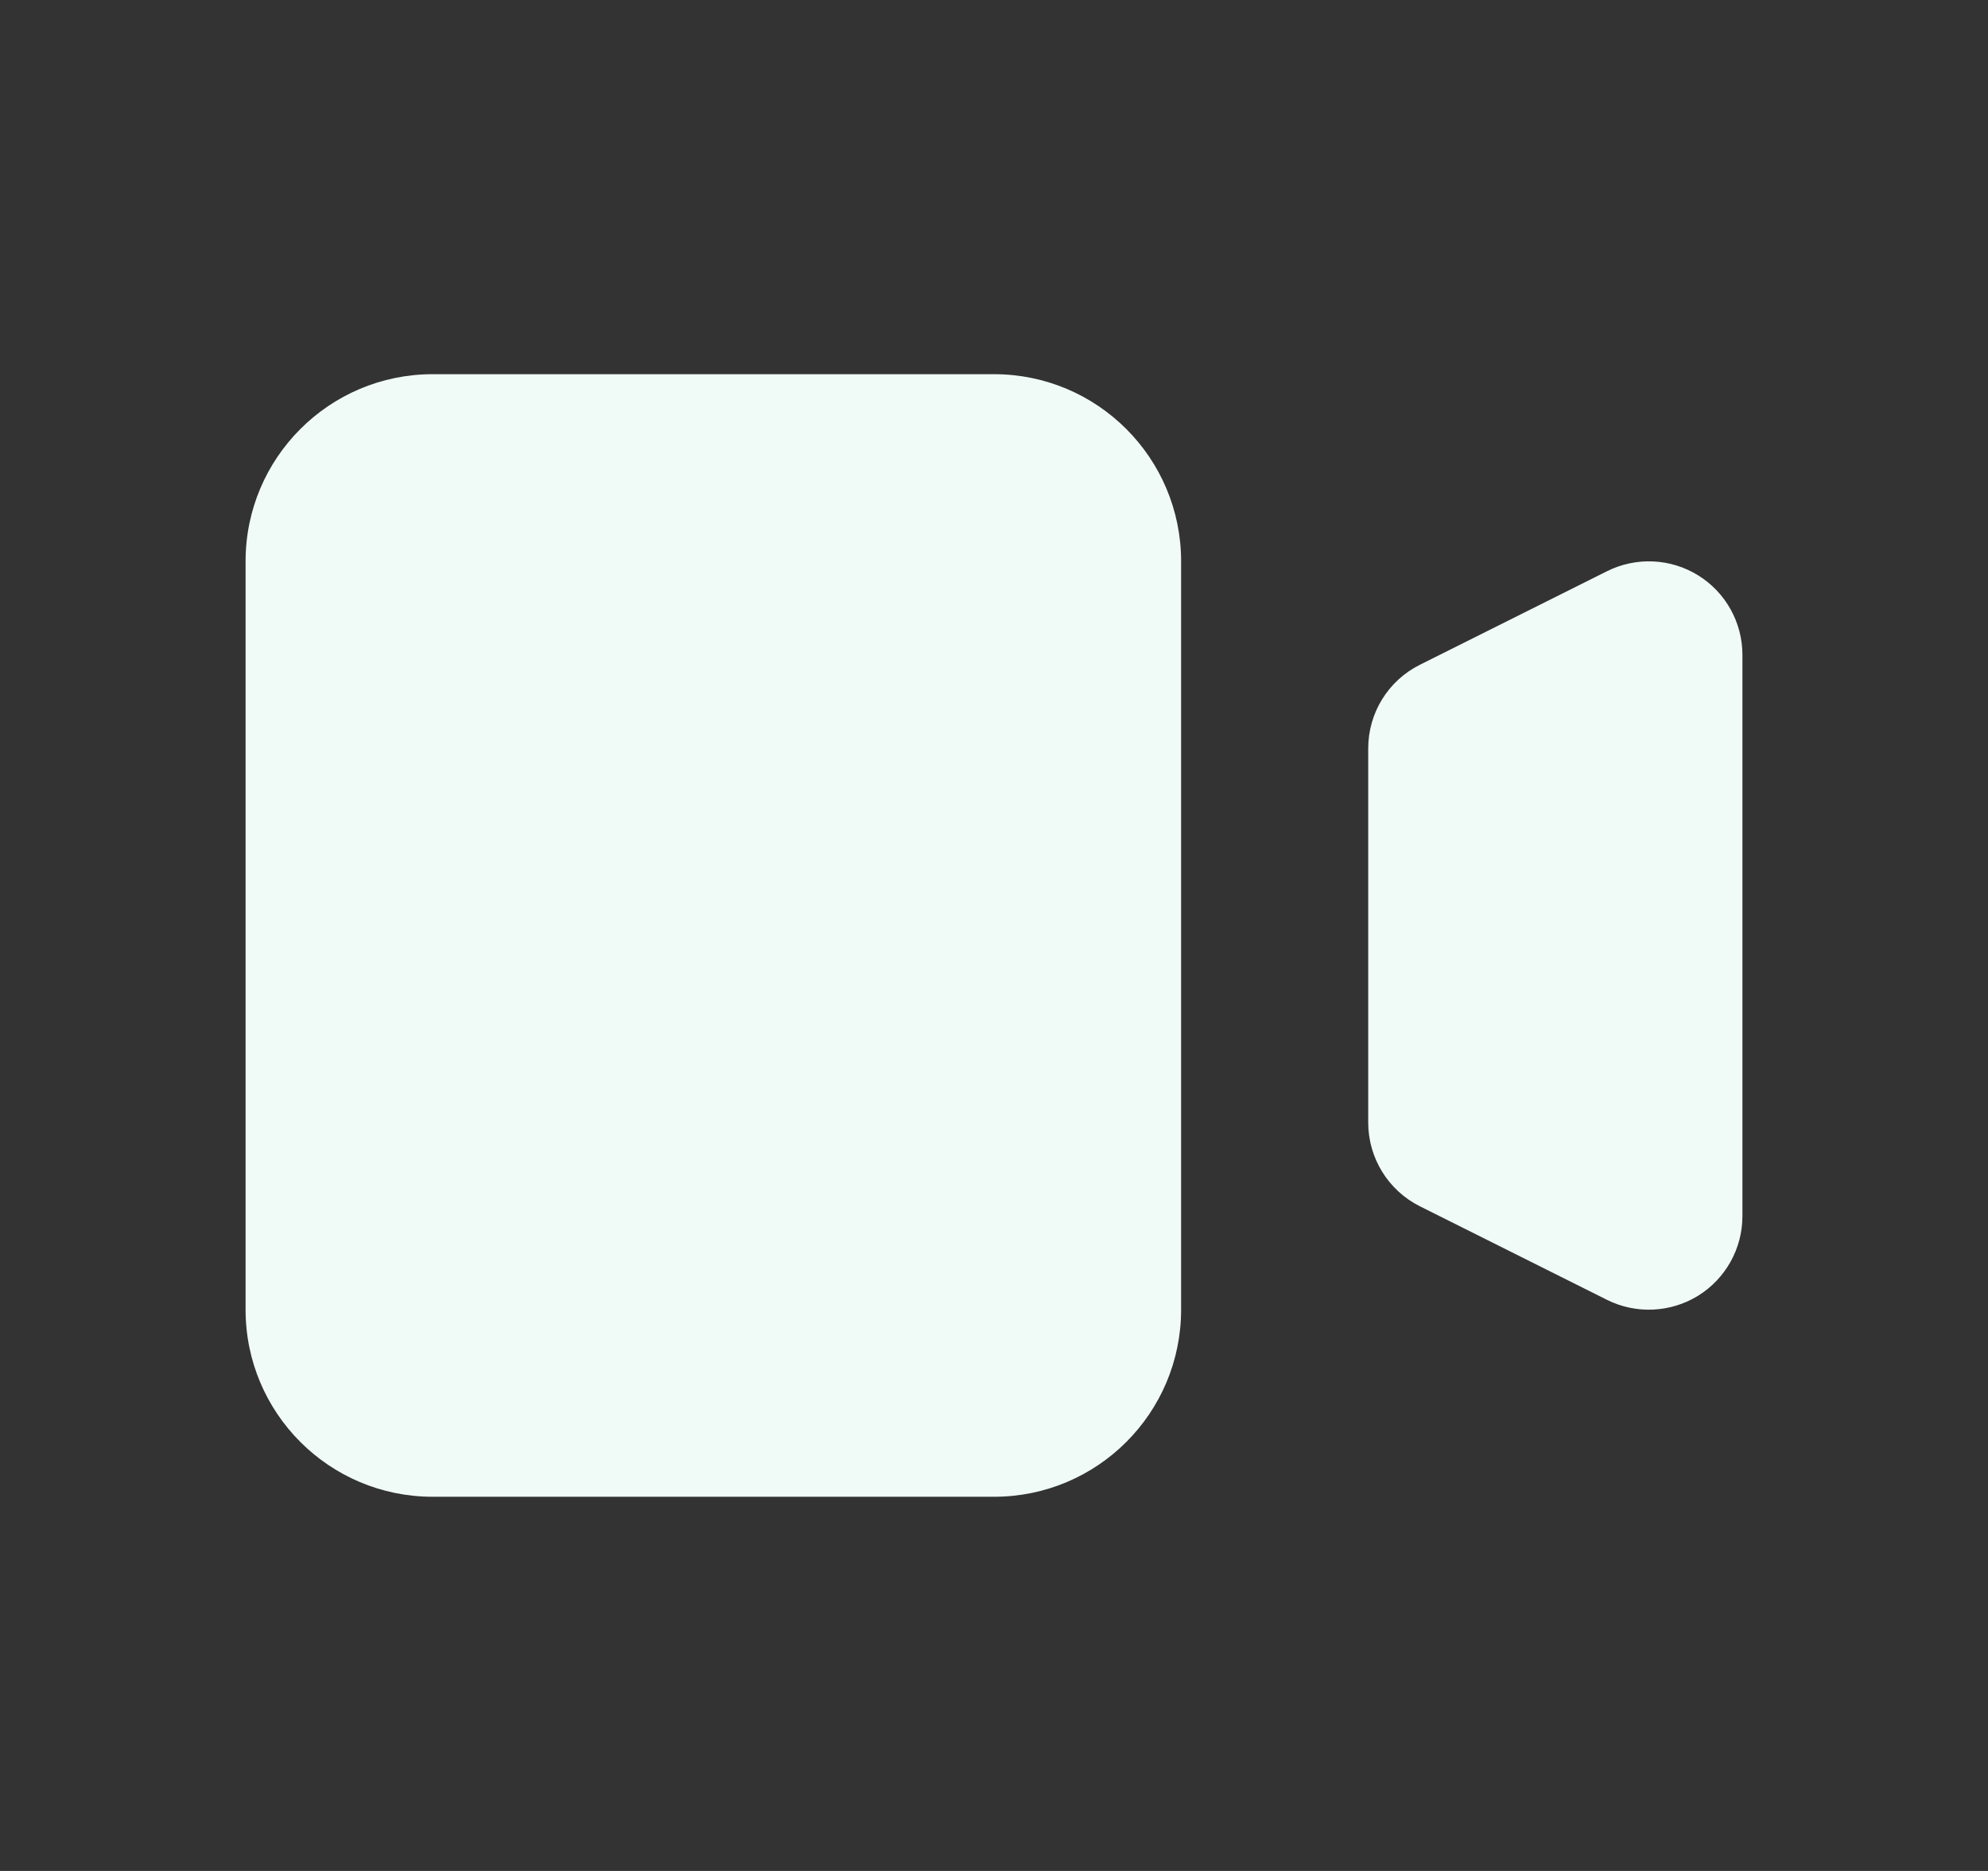 <svg width="17" height="16" viewBox="0 0 17 16" fill="none" xmlns="http://www.w3.org/2000/svg">
<rect x="0" y="0" width="17" height="16" fill="#333333" stroke="none"/>
<path d="M2.1 4.8C2.1 3.917 2.816 3.2 3.7 3.2H8.5C9.384 3.2 10.1 3.917 10.1 4.8V11.2C10.1 12.084 9.384 12.8 8.5 12.8H3.7C2.816 12.8 2.1 12.084 2.1 11.2V4.8Z" fill="#F0FBF8"/>
<path d="M12.142 5.685C11.871 5.82 11.7 6.097 11.7 6.4V9.6C11.7 9.903 11.871 10.18 12.142 10.316L13.742 11.116C13.99 11.24 14.285 11.226 14.521 11.081C14.756 10.935 14.9 10.678 14.9 10.4V5.6C14.9 5.323 14.756 5.065 14.521 4.92C14.285 4.774 13.99 4.761 13.742 4.885L12.142 5.685Z" fill="#F0FBF8"/>
</svg>
